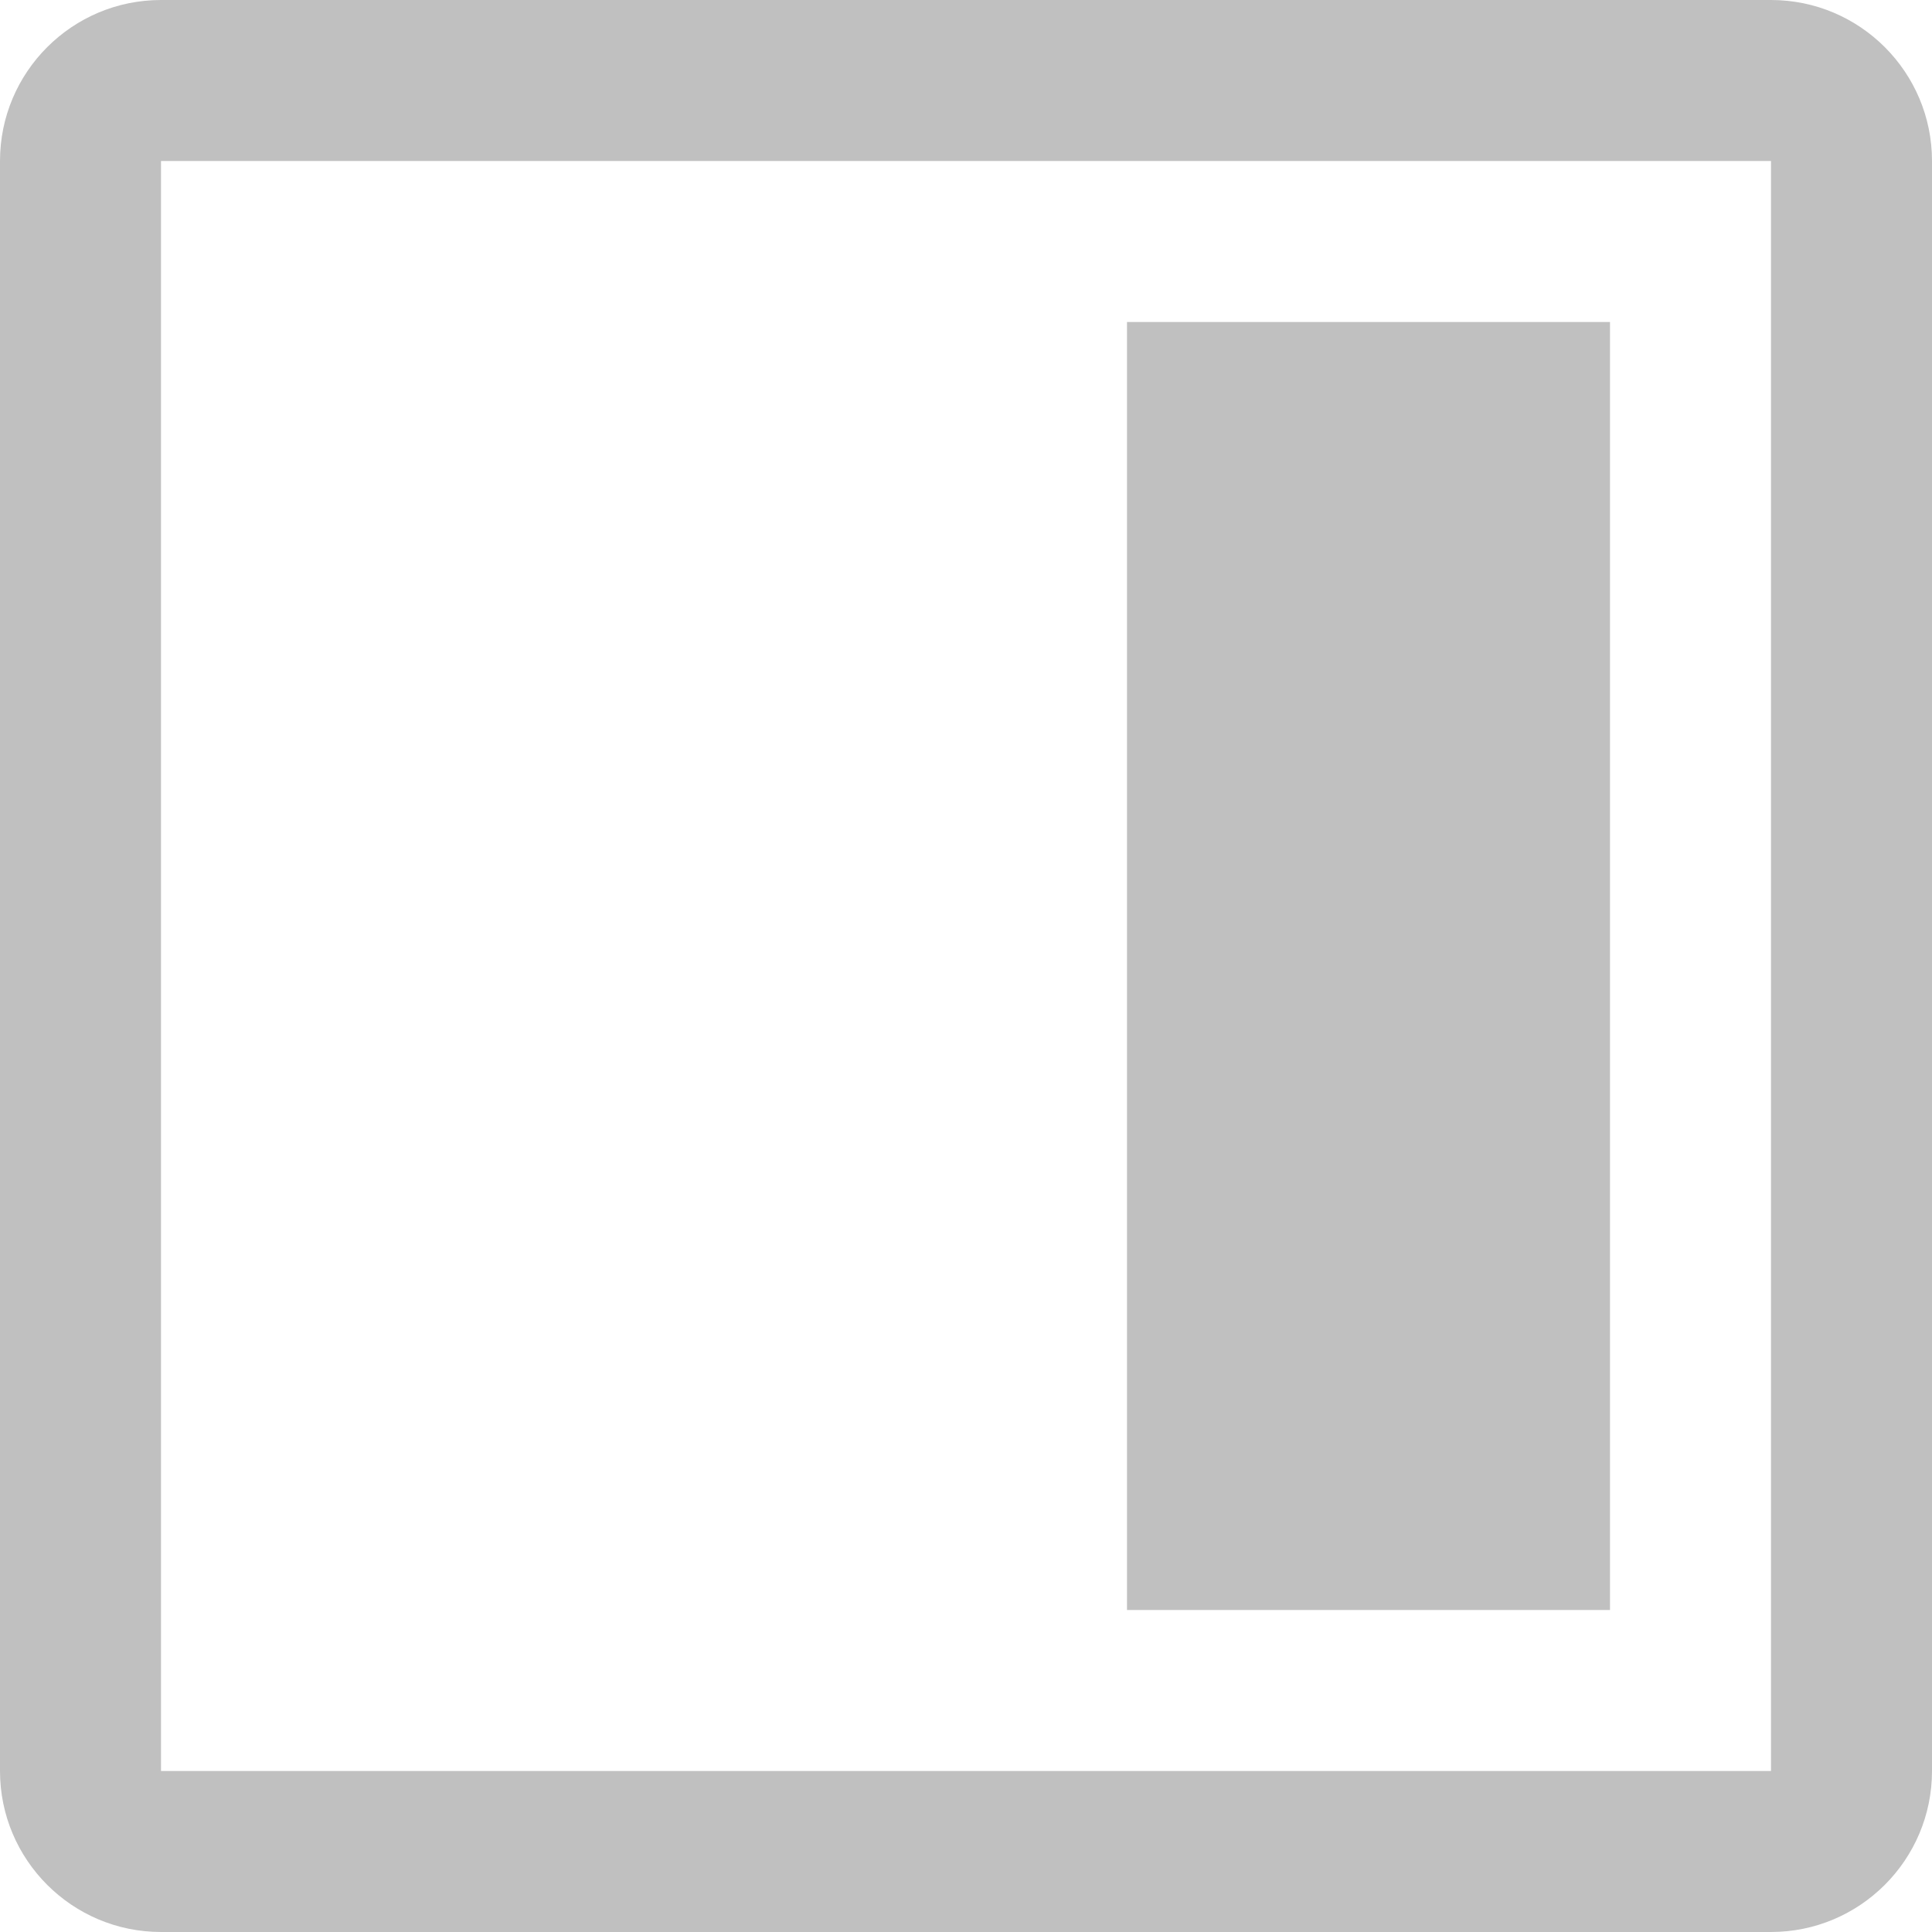 <?xml version="1.0" encoding="utf-8"?>
<svg version="1.1" x="0px" y="0px" viewBox="2 2 12 12" style="enable-background:new 0 0 16 16;" xmlns="http://www.w3.org/2000/svg">
  <g>
    <path d="M14,13V3c0-0.552-0.448-1-1-1H3C2.448,2,2,2.448,2,3v10c0,0.552,0.448,1,1,1h10C13.552,14,14,13.552,14,13z M3,13V3h10v10   H3z" style="fill: rgb(192, 192, 192);"/>
    <rect x="9" y="4" width="3" height="8" style="fill: rgb(192, 192, 192);"/>
  </g>
</svg>
